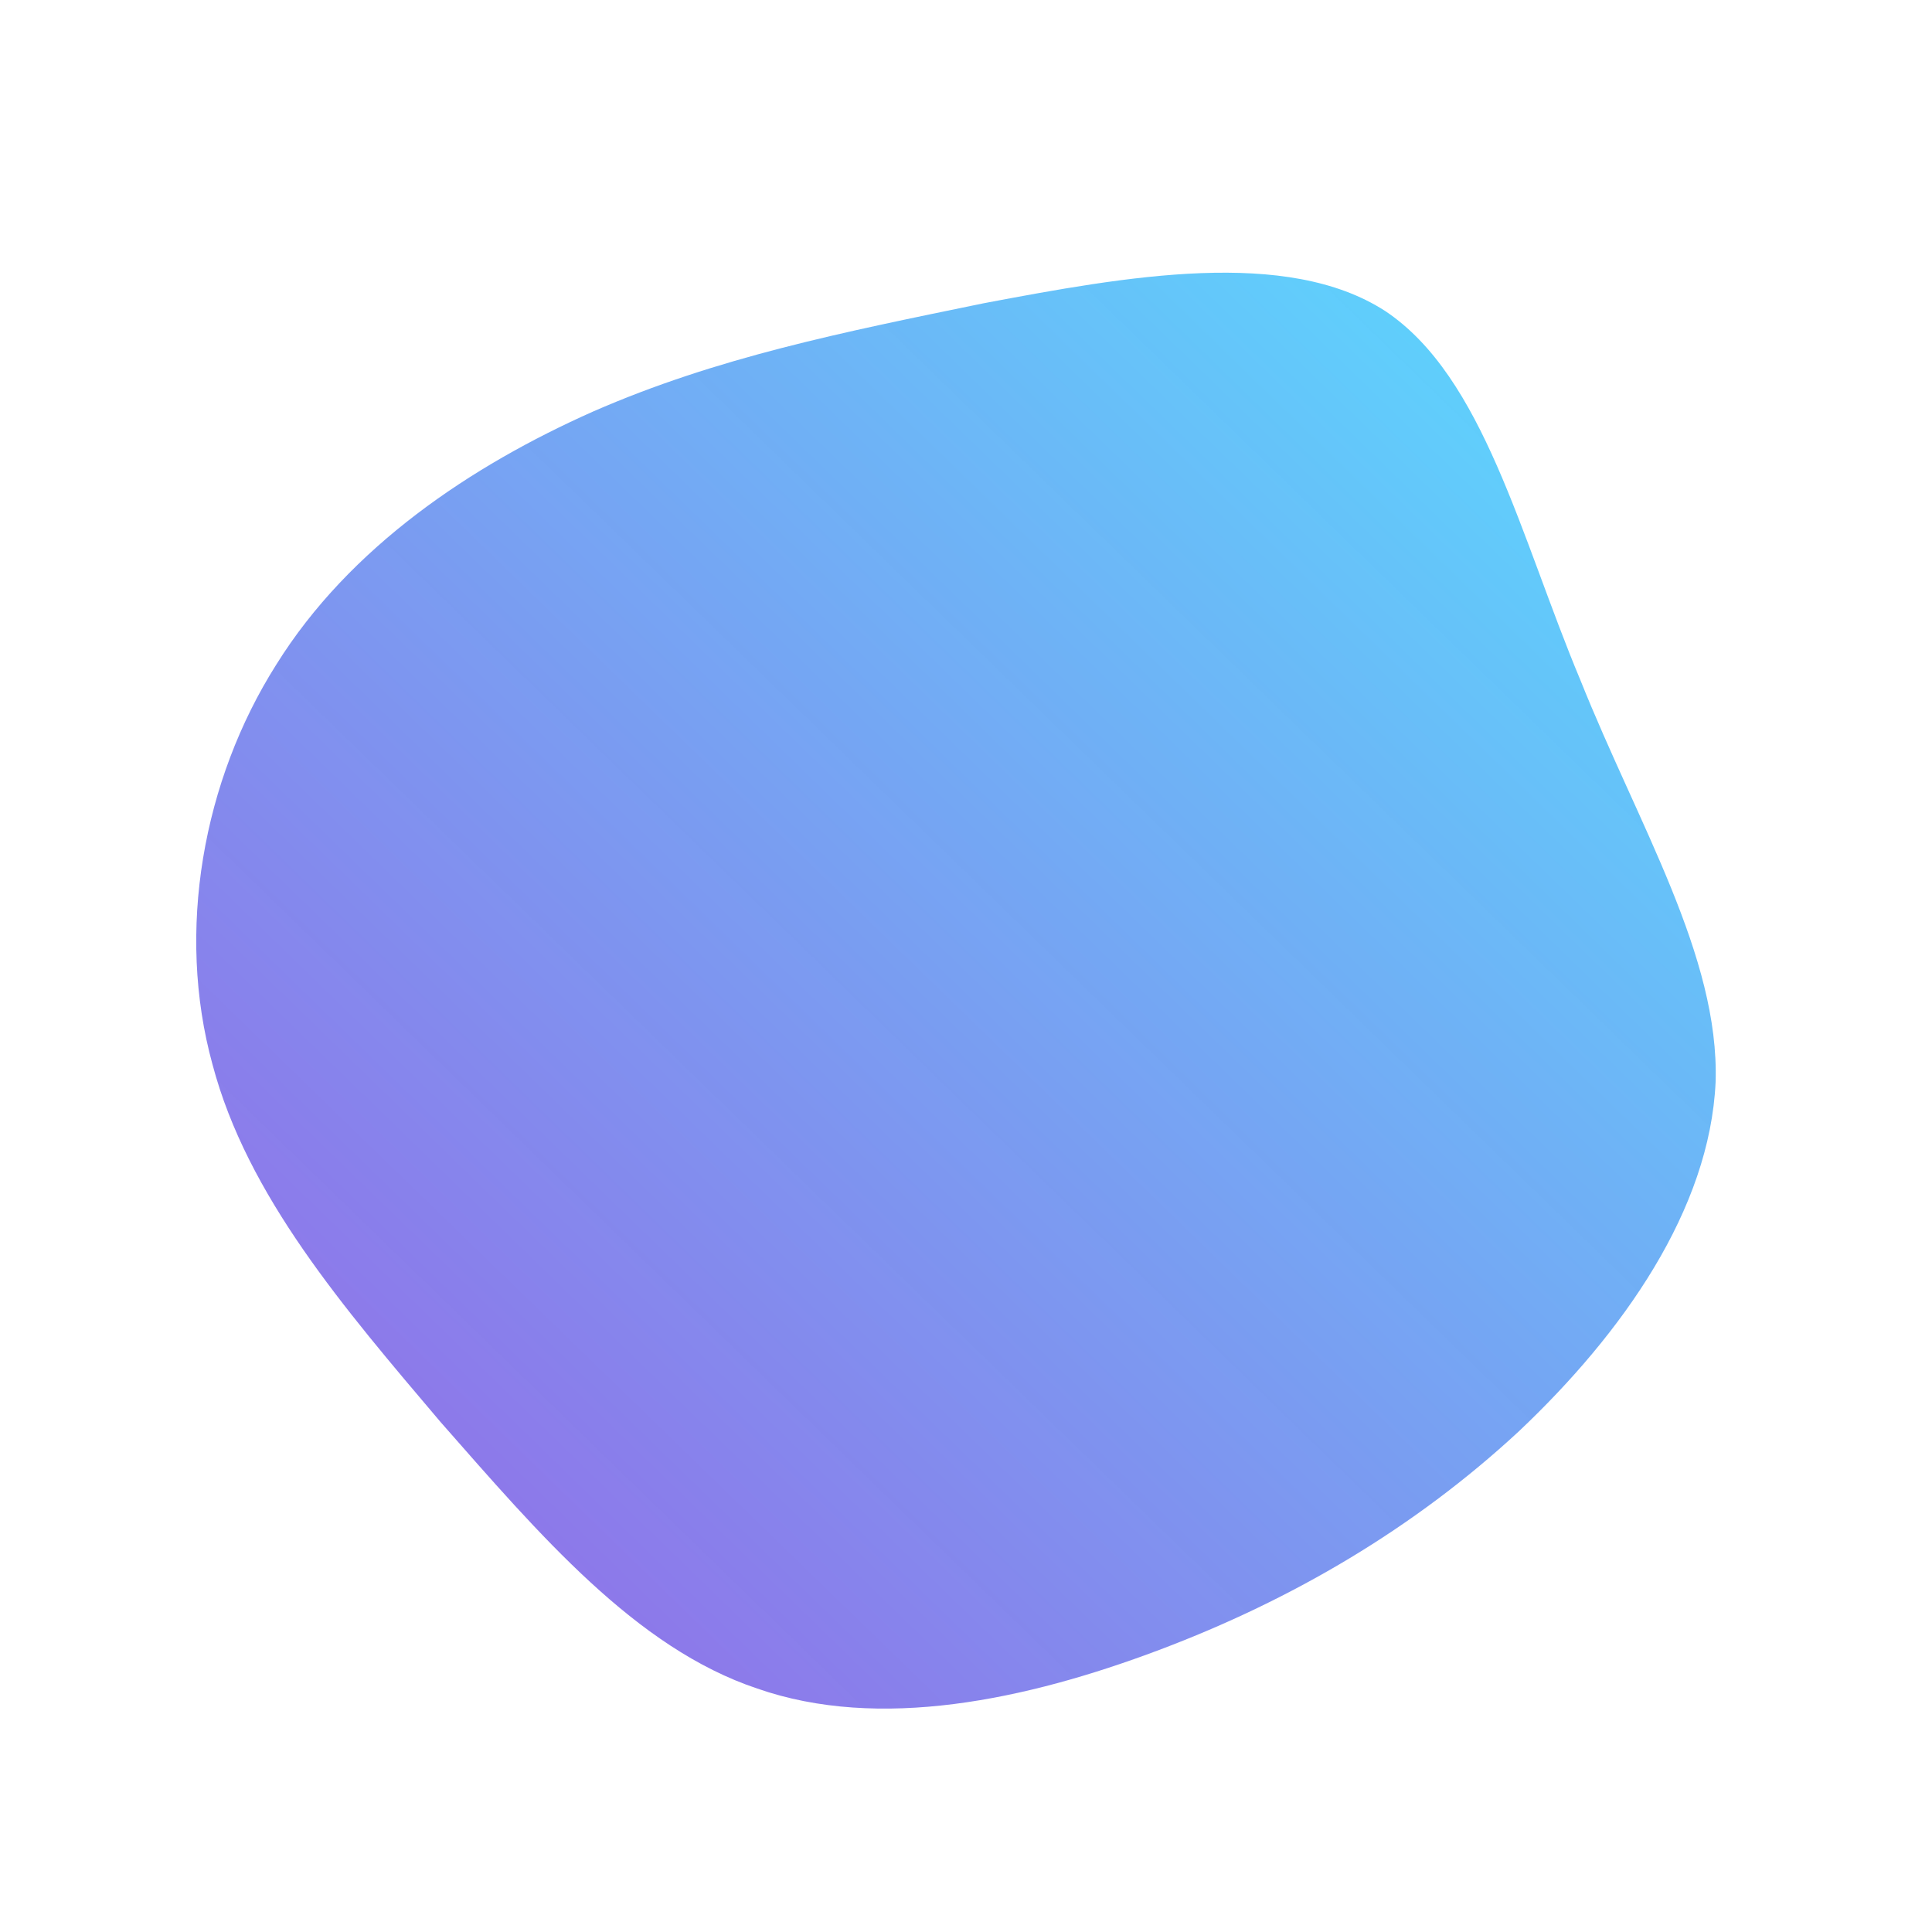 <!--?xml version="1.0" standalone="no"?-->
             <svg id="sw-js-blob-svg" viewBox="0 0 100 100" xmlns="http://www.w3.org/2000/svg" version="1.1">
                   <defs>
                       <linearGradient id="sw-gradient" x1="0" x2="1" y1="1" y2="0">
                           <stop id="stop1" stop-color="rgba(86.456, 0, 213.057, 0.61)" offset="0%"></stop>
                           <stop id="stop2" stop-color="rgba(0, 207.491, 255, 0.66)" offset="100%"></stop>
                       </linearGradient>
                   </defs>
               <path fill="url(#sw-gradient)" d="M21.7,-33.9C26.8,-30.5,28.7,-22.2,31.8,-14.8C34.8,-7.3,39,-0.5,38.8,6C38.5,12.6,34,19,28.6,24.1C23.2,29.1,16.9,32.8,10,35.4C3.1,38,-4.5,39.6,-10.8,37.4C-17.1,35.3,-22.1,29.4,-27.2,23.6C-32.2,17.7,-37.2,11.9,-39,5.1C-40.9,-1.8,-39.5,-9.6,-35.7,-15.6C-31.9,-21.7,-25.6,-25.9,-19.3,-28.7C-12.9,-31.5,-6.4,-32.8,0.9,-34.3C8.3,-35.7,16.6,-37.2,21.7,-33.9Z" width="100%" height="100%" transform="translate(50 50)" stroke-width="0" style="transition: all 0.3s ease 0s;" stroke="url(#sw-gradient)"></path>
             </svg>